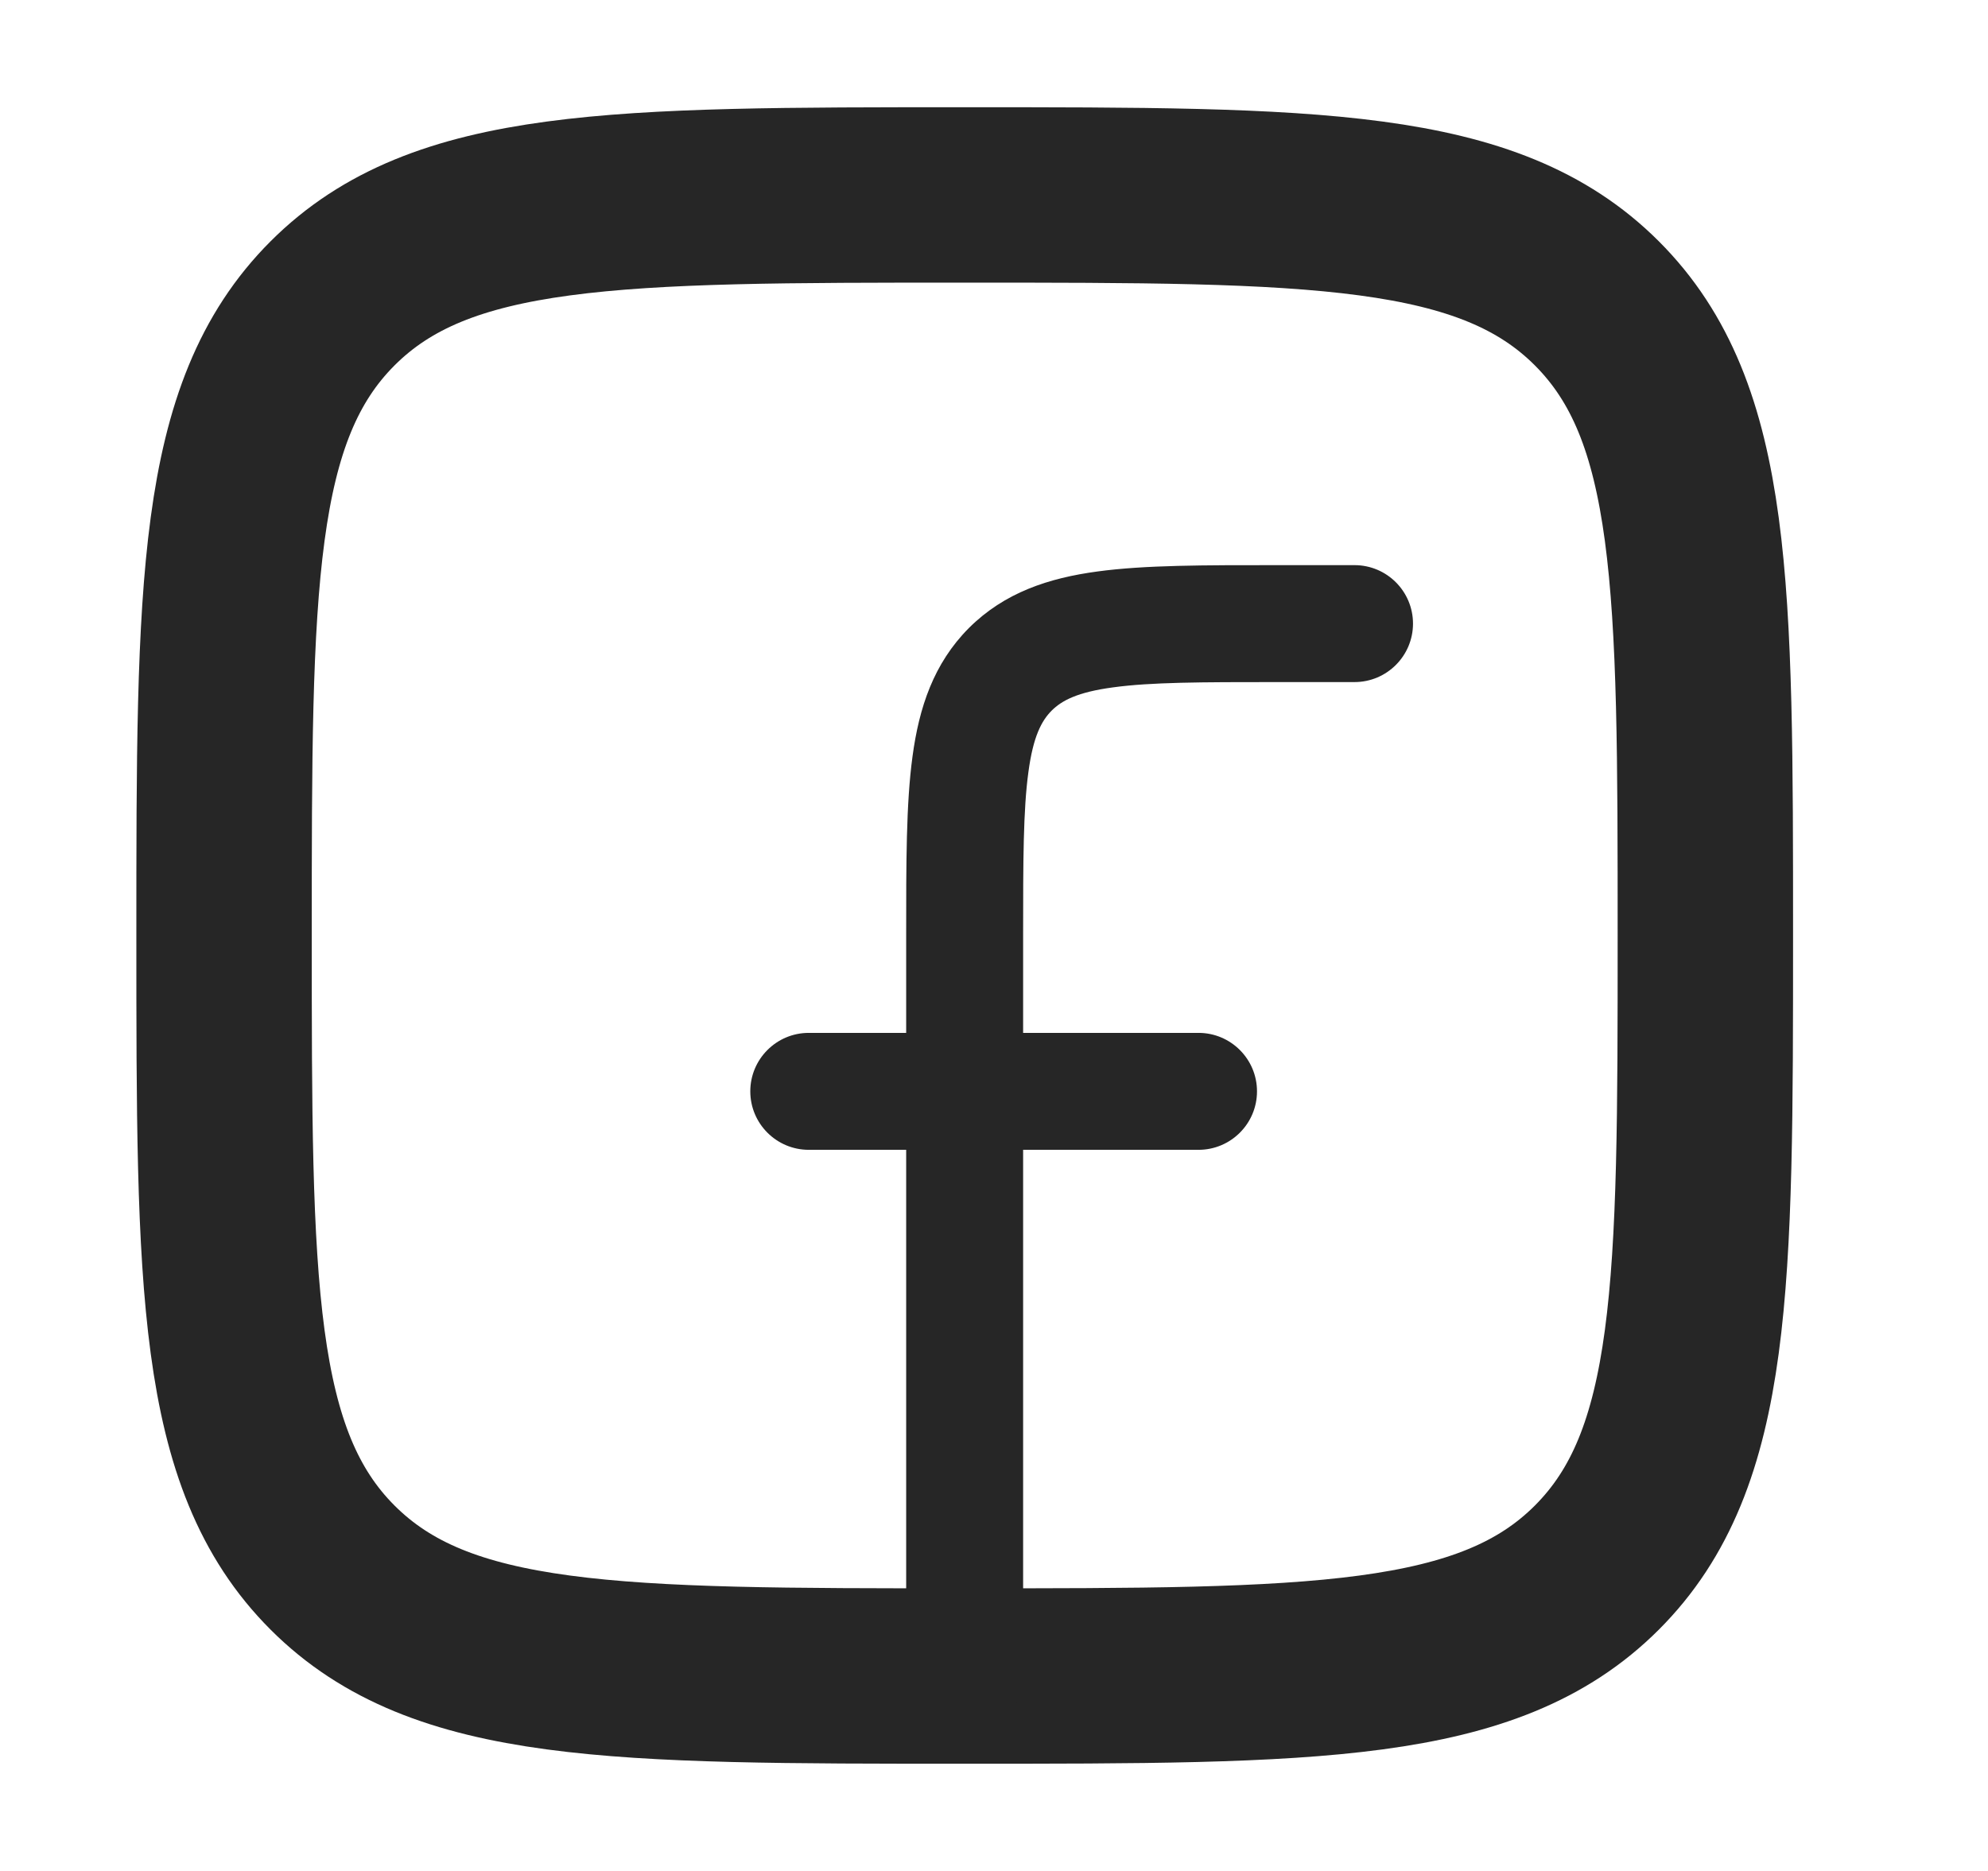 <svg width="17" height="16" viewBox="0 0 17 16" fill="none" xmlns="http://www.w3.org/2000/svg">
<g id="facebook-01 1">
<path id="Vector" d="M1.916 8C1.916 5.014 1.916 3.522 2.844 2.594C3.771 1.667 5.264 1.667 8.249 1.667C11.235 1.667 12.728 1.667 13.655 2.594C14.583 3.522 14.583 5.014 14.583 8C14.583 10.986 14.583 12.478 13.655 13.406C12.728 14.333 11.235 14.333 8.249 14.333C5.264 14.333 3.771 14.333 2.844 13.406C1.916 12.478 1.916 10.986 1.916 8Z" stroke="#262626" stroke-width="1.5" stroke-linejoin="round"/>
<path id="Vector_2" d="M11.583 5.833C11.859 5.833 12.083 5.609 12.083 5.333C12.083 5.057 11.859 4.833 11.583 4.833V5.833ZM7.749 14.333C7.749 14.609 7.973 14.833 8.249 14.833C8.525 14.833 8.749 14.609 8.749 14.333H7.749ZM6.916 8.833C6.64 8.833 6.416 9.057 6.416 9.333C6.416 9.609 6.64 9.833 6.916 9.833V8.833ZM10.249 9.833C10.525 9.833 10.749 9.609 10.749 9.333C10.749 9.057 10.525 8.833 10.249 8.833V9.833ZM11.583 4.833H10.916V5.833H11.583V4.833ZM7.749 8V14.333H8.749V8H7.749ZM10.916 4.833C10.302 4.833 9.79 4.832 9.386 4.887C8.968 4.943 8.59 5.067 8.286 5.37L8.993 6.077C9.08 5.991 9.212 5.919 9.52 5.878C9.842 5.834 10.273 5.833 10.916 5.833V4.833ZM8.749 8C8.749 7.357 8.75 6.926 8.794 6.604C8.835 6.296 8.907 6.164 8.993 6.077L8.286 5.37C7.983 5.674 7.859 6.052 7.803 6.47C7.748 6.874 7.749 7.386 7.749 8H8.749ZM6.916 9.833H10.249V8.833H6.916V9.833Z" fill="#262626"/>
</g>
</svg>

